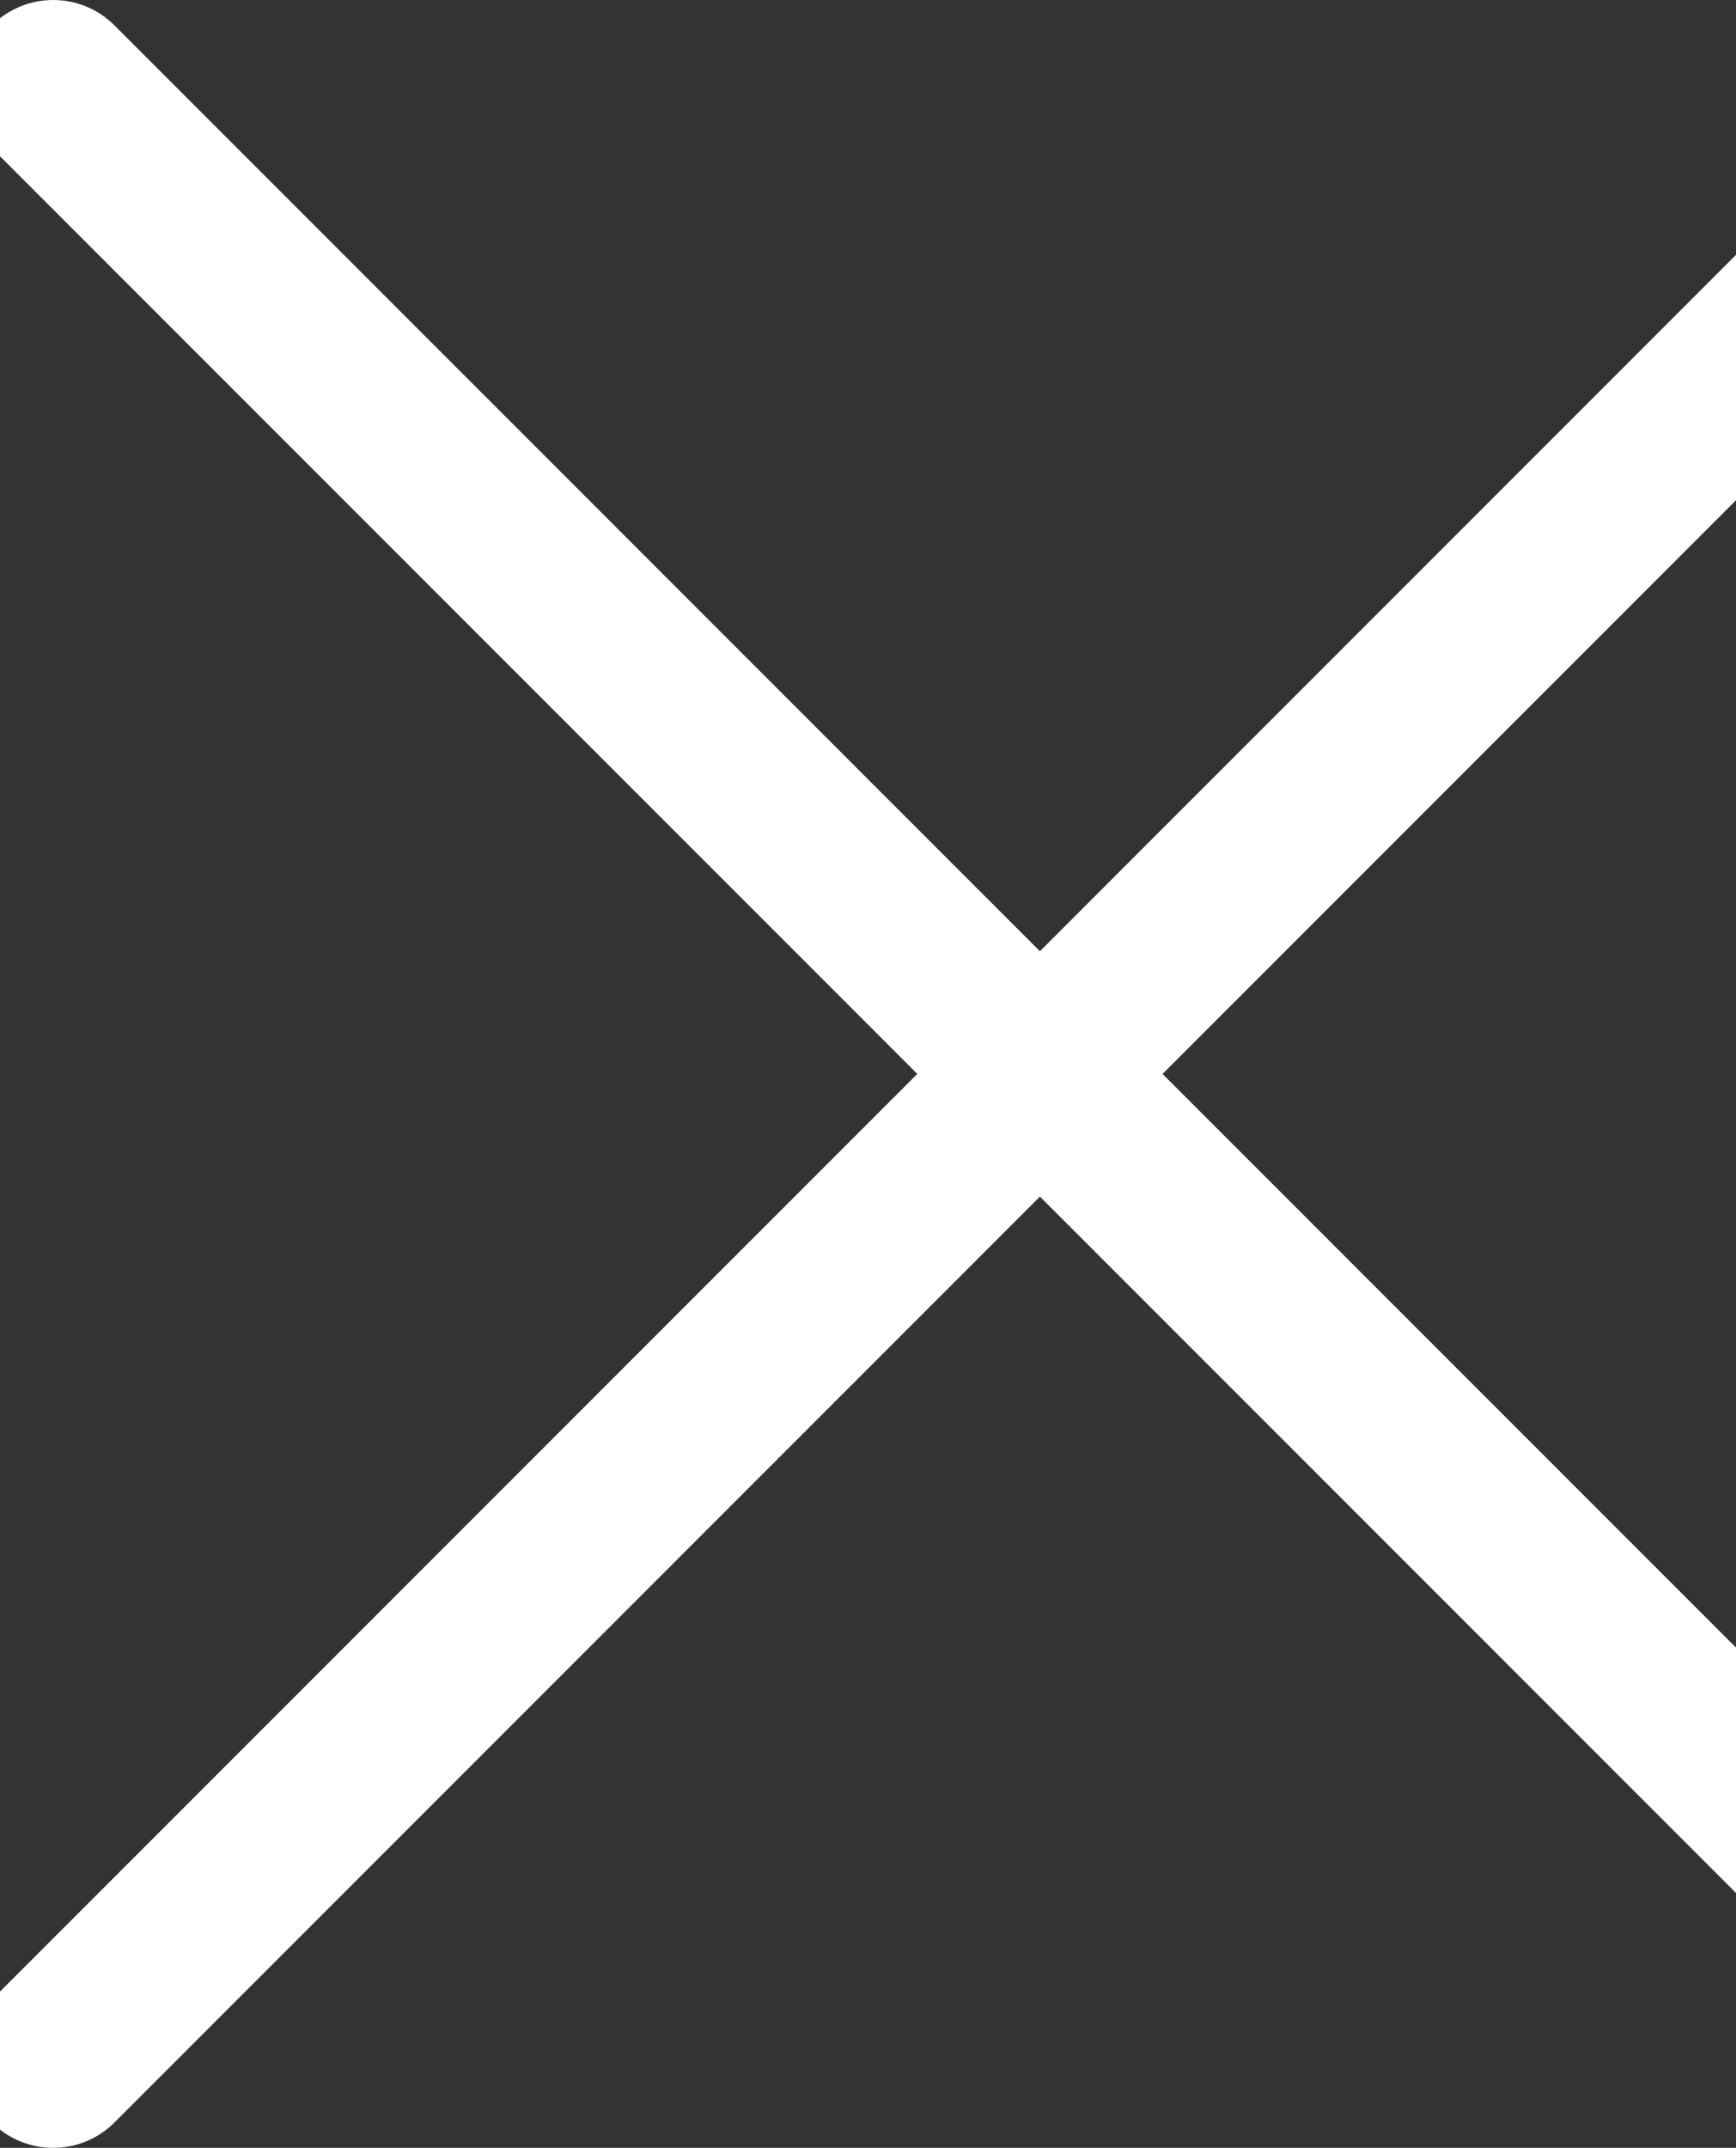 <svg width="414" height="512" viewBox="0 0 414 512" fill="none" xmlns="http://www.w3.org/2000/svg">
<rect x="0" y="0" width="414" height="512" fill="#333333" stroke="none"/>
<g clip-path="url(#clip0)">
<path d="M497.943 6.058C489.866 -2.019 476.771 -2.019 468.694 6.058L-1.942 476.693C-10.019 484.77 -10.019 497.865 -1.942 505.942C2.096 509.982 7.39 512 12.683 512C17.976 512 23.269 509.981 27.308 505.941L497.943 35.306C506.019 27.23 506.019 14.135 497.943 6.058Z" fill="white"/>
<path d="M497.942 476.694L27.306 6.059C19.23 -2.018 6.134 -2.018 -1.942 6.059C-10.019 14.135 -10.019 27.23 -1.942 35.307L468.694 505.943C472.732 509.982 478.026 512.001 483.319 512.001C488.612 512.001 493.906 509.982 497.943 505.944C506.018 497.866 506.018 484.771 497.942 476.694Z" fill="white"/>
</g>
<defs>
<clipPath id="clip0">
<rect width="512" height="512" fill="white" transform="translate(-8)"/>
</clipPath>
</defs>
</svg>
